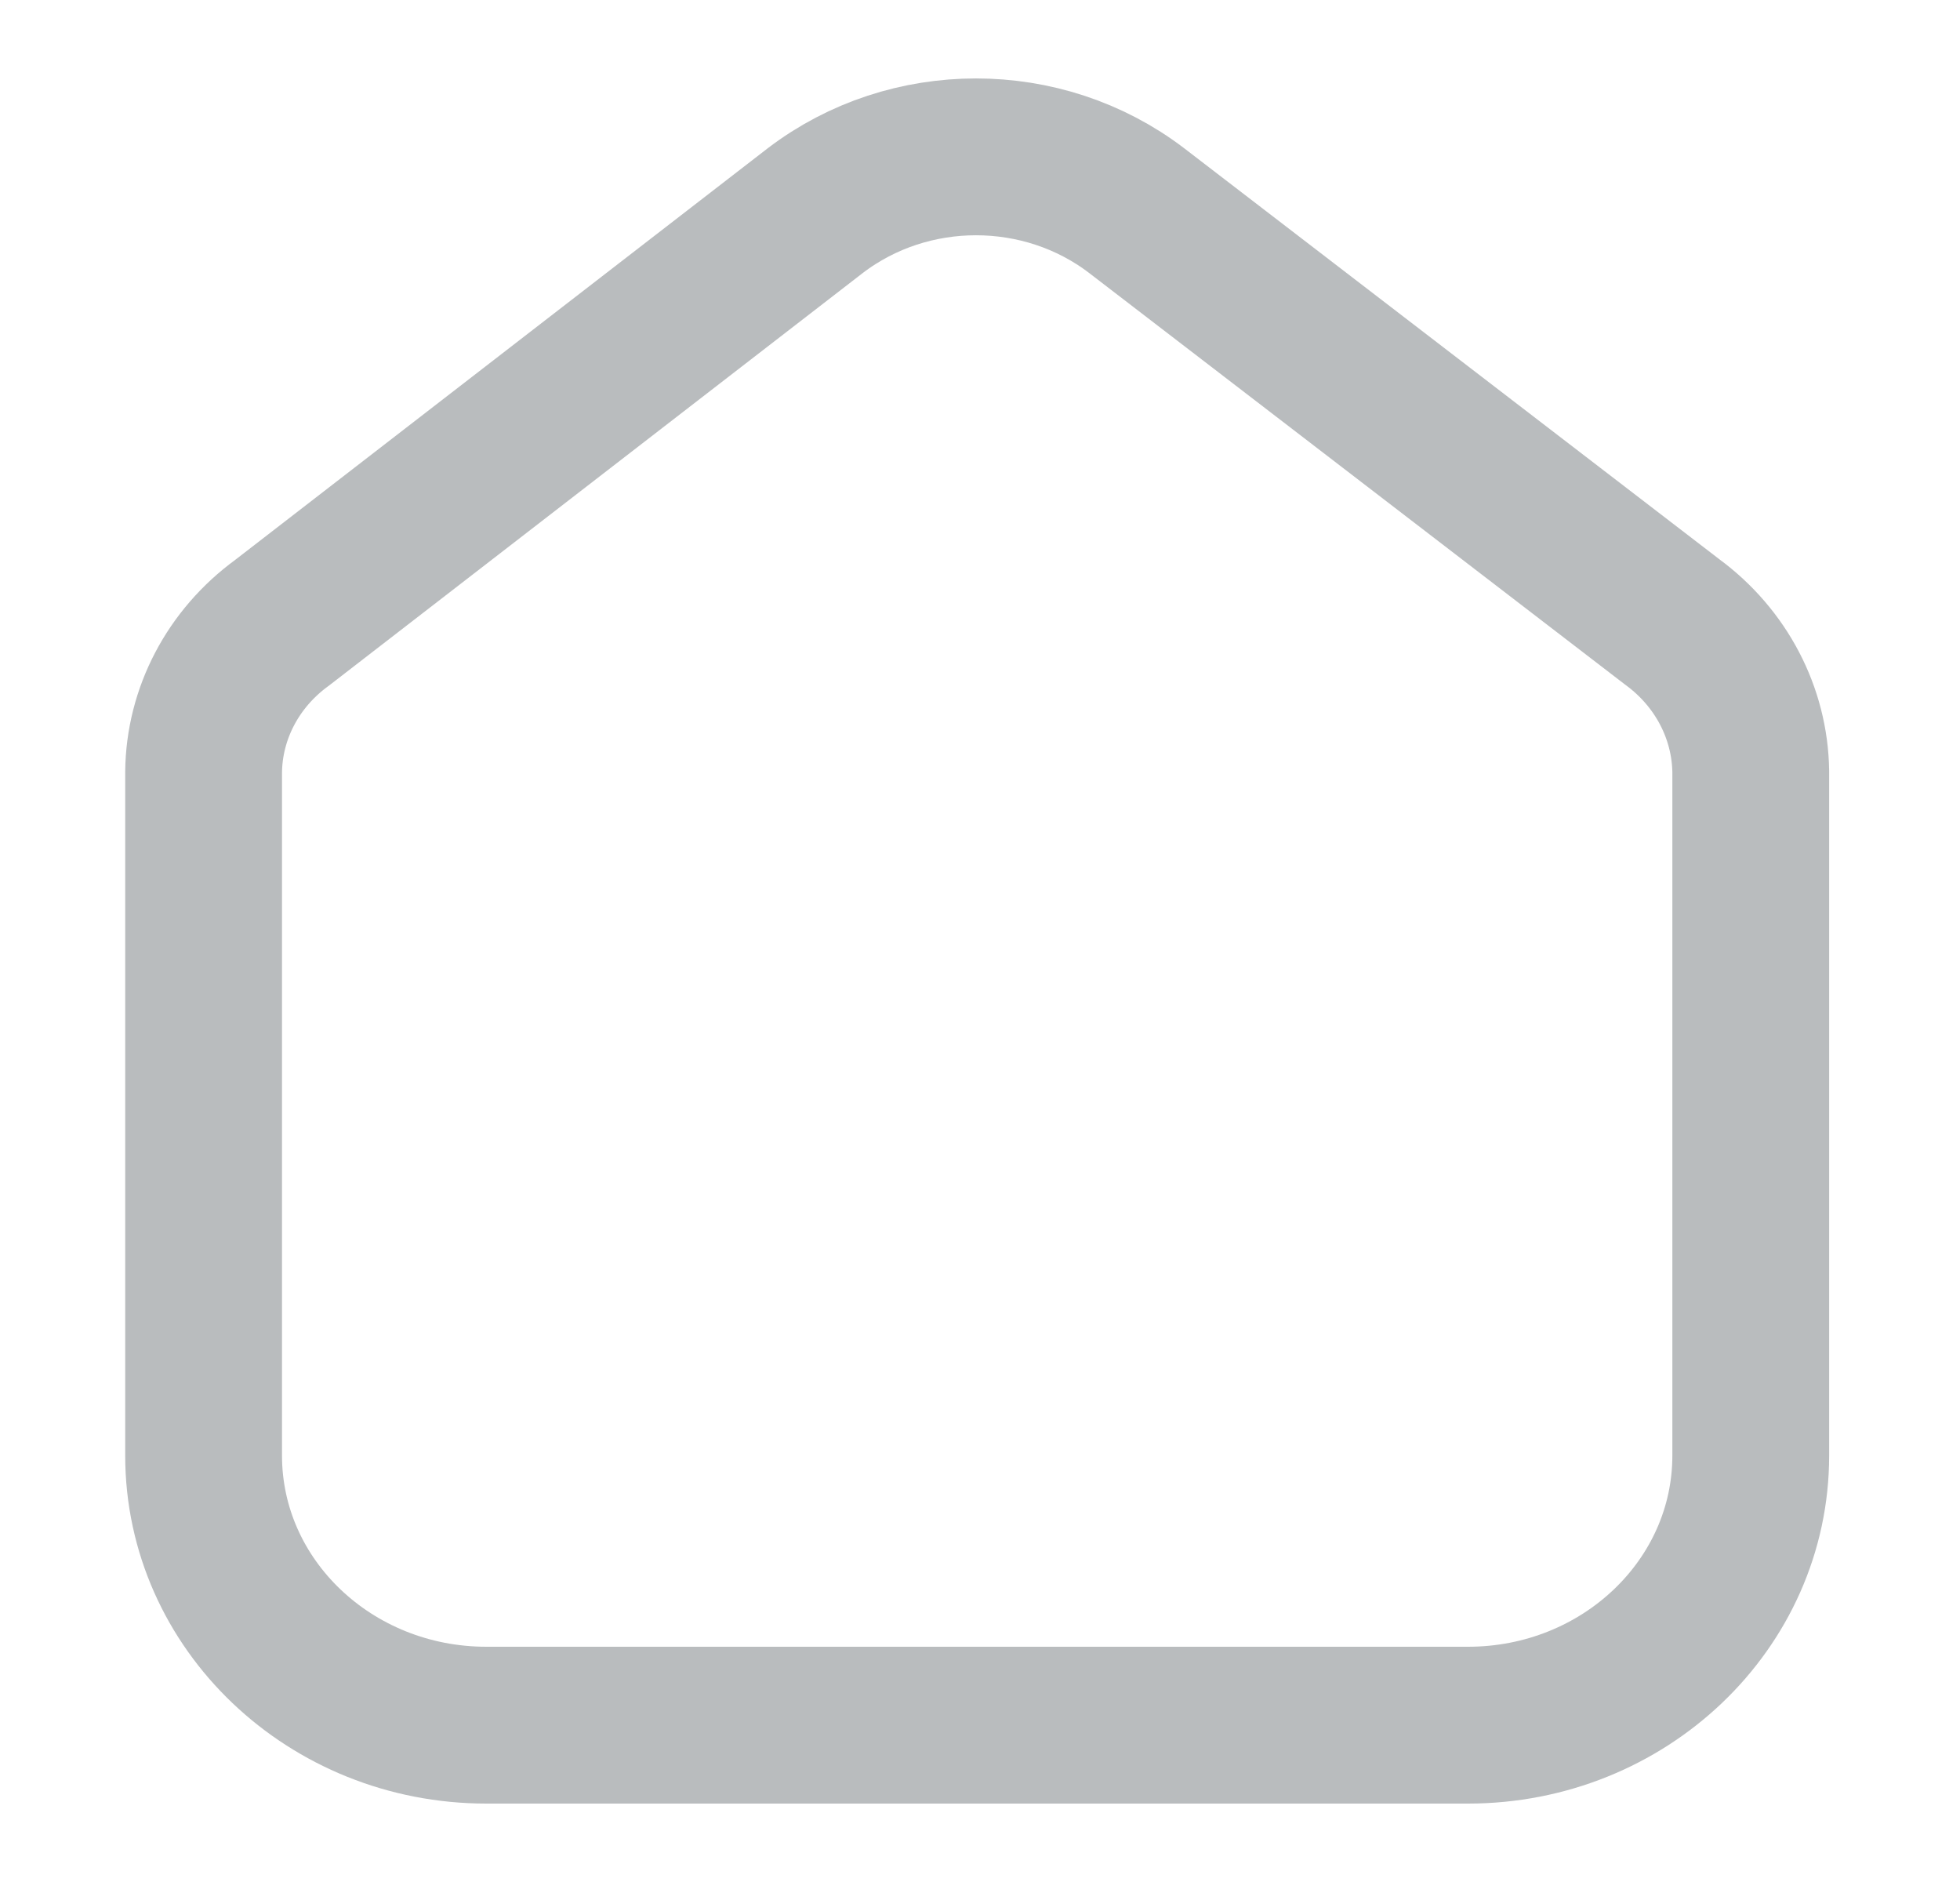 <svg width="25" height="24" viewBox="0 0 25 24" fill="none" xmlns="http://www.w3.org/2000/svg">
<path d="M18.724 22H16.725H8.202H6.204C4.212 22 2.597 20.461 2.597 18.562V9.847C2.604 9.1 2.973 8.397 3.596 7.943L10.4 2.685C11.598 1.772 13.3 1.772 14.497 2.685L21.332 7.933C21.952 8.389 22.32 9.091 22.331 9.838V18.562C22.331 20.461 20.716 22 18.724 22Z" stroke="#B9BCBE" stroke-width="2" stroke-linecap="round" stroke-linejoin="round"/>
</svg>
